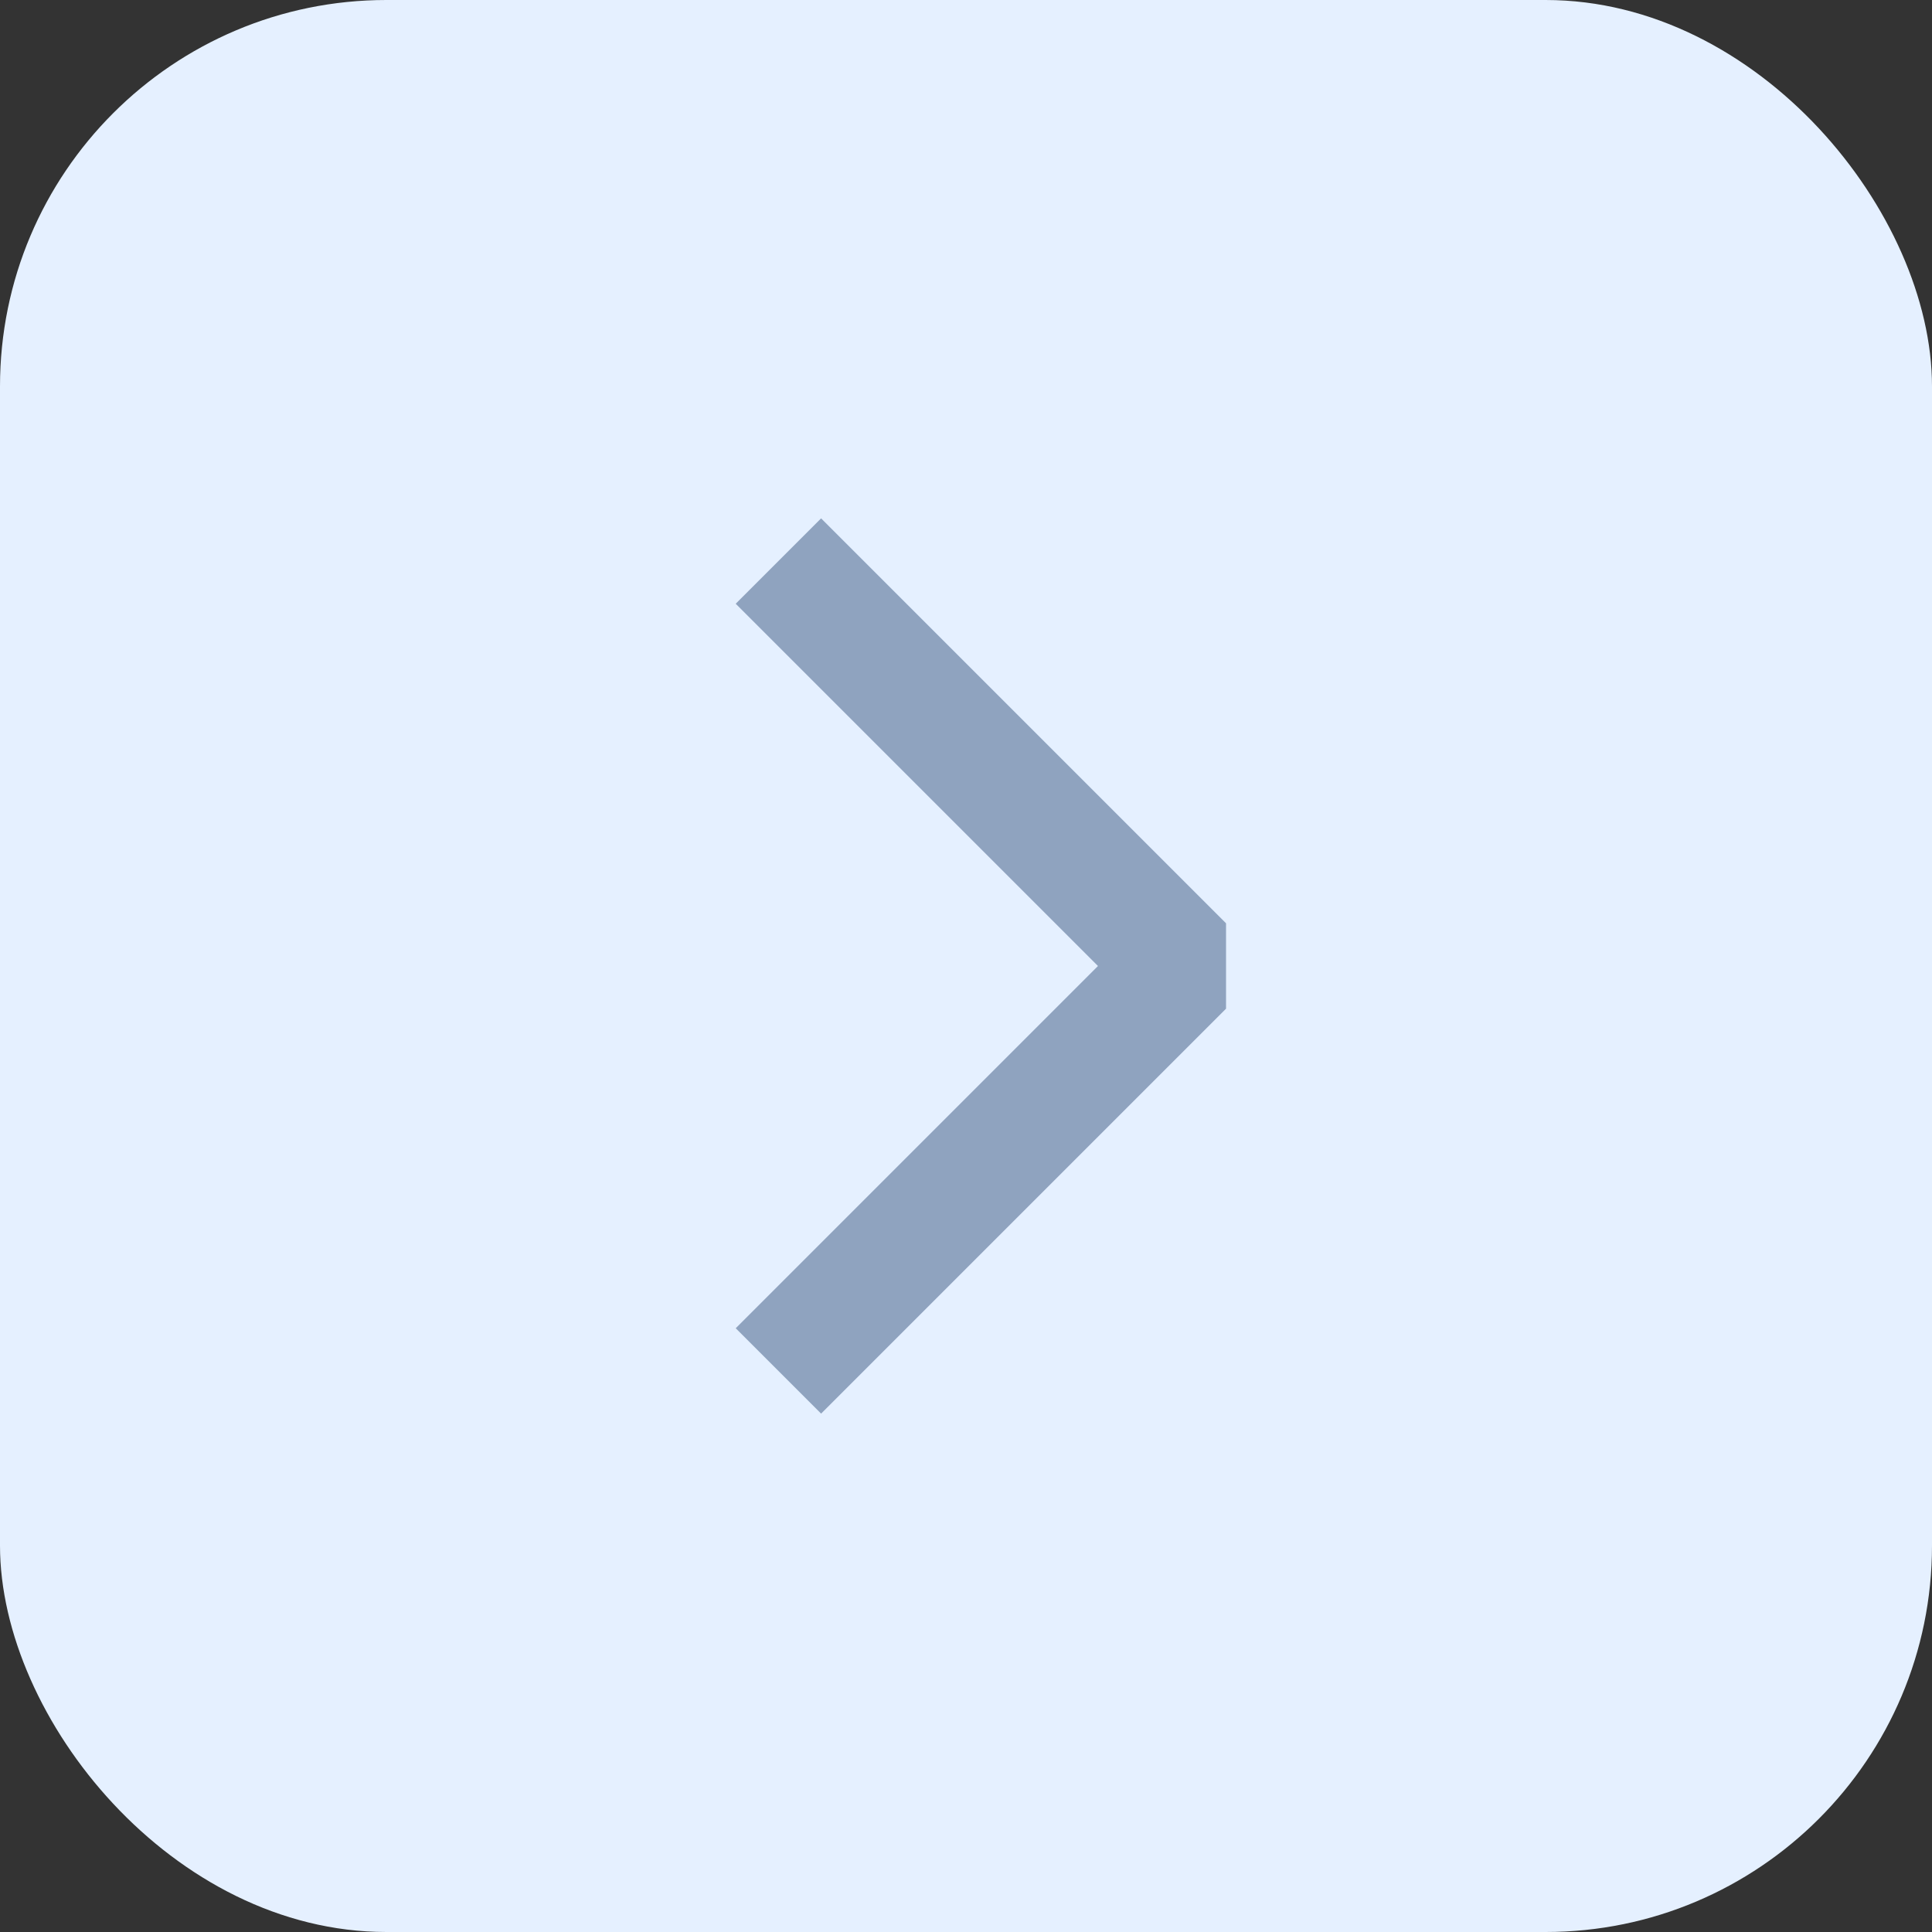 <svg width="40" height="40" viewBox="0 0 40 40" fill="none" xmlns="http://www.w3.org/2000/svg">
<rect x="0" y="0" width="40" height="40" fill="#333333" stroke="none"/>
<rect width="40" height="40" rx="8" fill="#E5F0FF"/>
<path d="M17 12.5L24.5 20L17 27.5" stroke="#8FA3BF" stroke-width="2.5" stroke-linecap="square" stroke-linejoin="bevel"/>
</svg>
